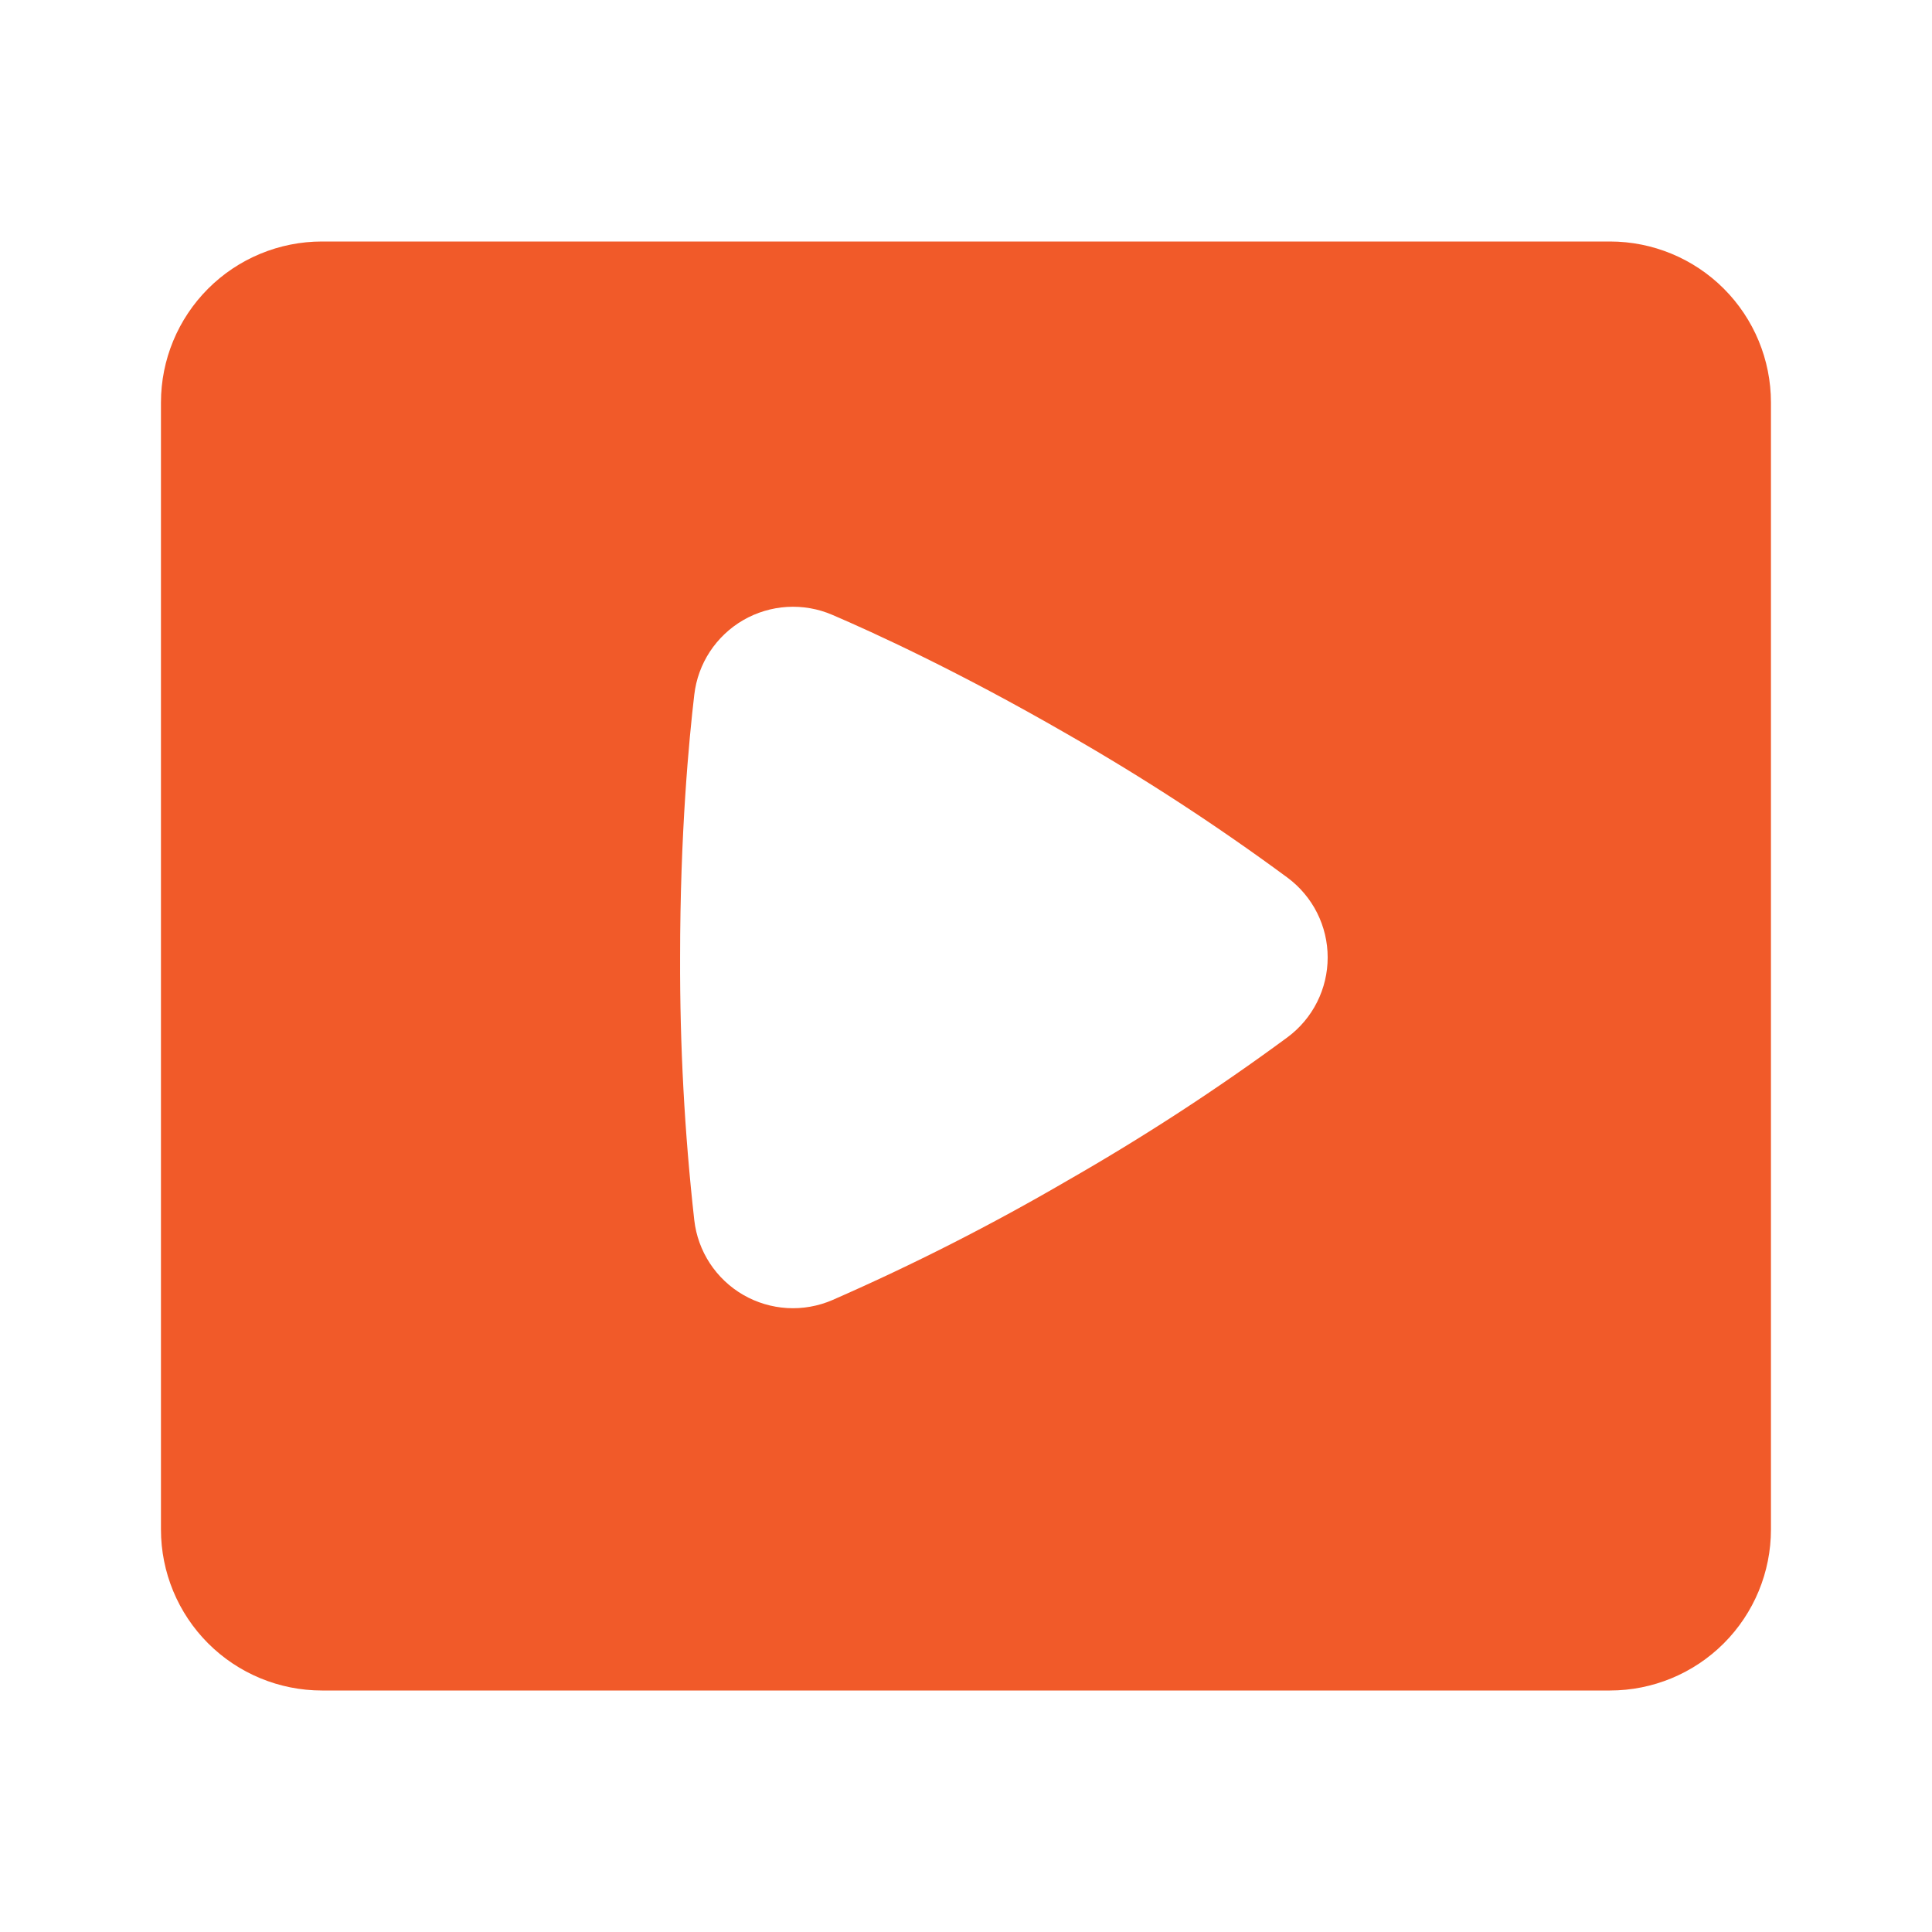 <svg width="64" height="64" viewBox="0 0 64 64" fill="none" xmlns="http://www.w3.org/2000/svg">
<g id="Group">
<path id="Vector" fill-rule="evenodd" clip-rule="evenodd" d="M10.665 8C9.251 8 7.894 8.562 6.894 9.562C5.894 10.562 5.332 11.919 5.332 13.333V50.667C5.332 52.081 5.894 53.438 6.894 54.438C7.894 55.438 9.251 56 10.665 56H53.332C54.746 56 56.103 55.438 57.103 54.438C58.103 53.438 58.665 52.081 58.665 50.667V13.333C58.665 11.919 58.103 10.562 57.103 9.562C56.103 8.562 54.746 8 53.332 8H10.665ZM22.999 23.013C23.058 22.503 23.235 22.015 23.517 21.585C23.799 21.157 24.177 20.799 24.621 20.542C25.065 20.285 25.564 20.136 26.076 20.105C26.588 20.075 27.101 20.165 27.572 20.368C28.916 20.944 31.753 22.24 35.348 24.315C37.873 25.76 40.313 27.35 42.655 29.077C43.066 29.384 43.401 29.782 43.631 30.24C43.861 30.698 43.981 31.204 43.981 31.717C43.981 32.23 43.861 32.736 43.631 33.194C43.401 33.653 43.066 34.051 42.655 34.357C40.313 36.083 37.873 37.671 35.348 39.115C32.834 40.581 30.238 41.9 27.572 43.067C27.101 43.27 26.588 43.361 26.076 43.331C25.563 43.3 25.065 43.151 24.62 42.894C24.176 42.637 23.798 42.279 23.516 41.85C23.235 41.421 23.057 40.931 22.999 40.421C22.676 37.531 22.52 34.625 22.529 31.717C22.529 27.581 22.828 24.467 22.999 23.013Z" fill="#F15A29"/>
</g>
</svg>
